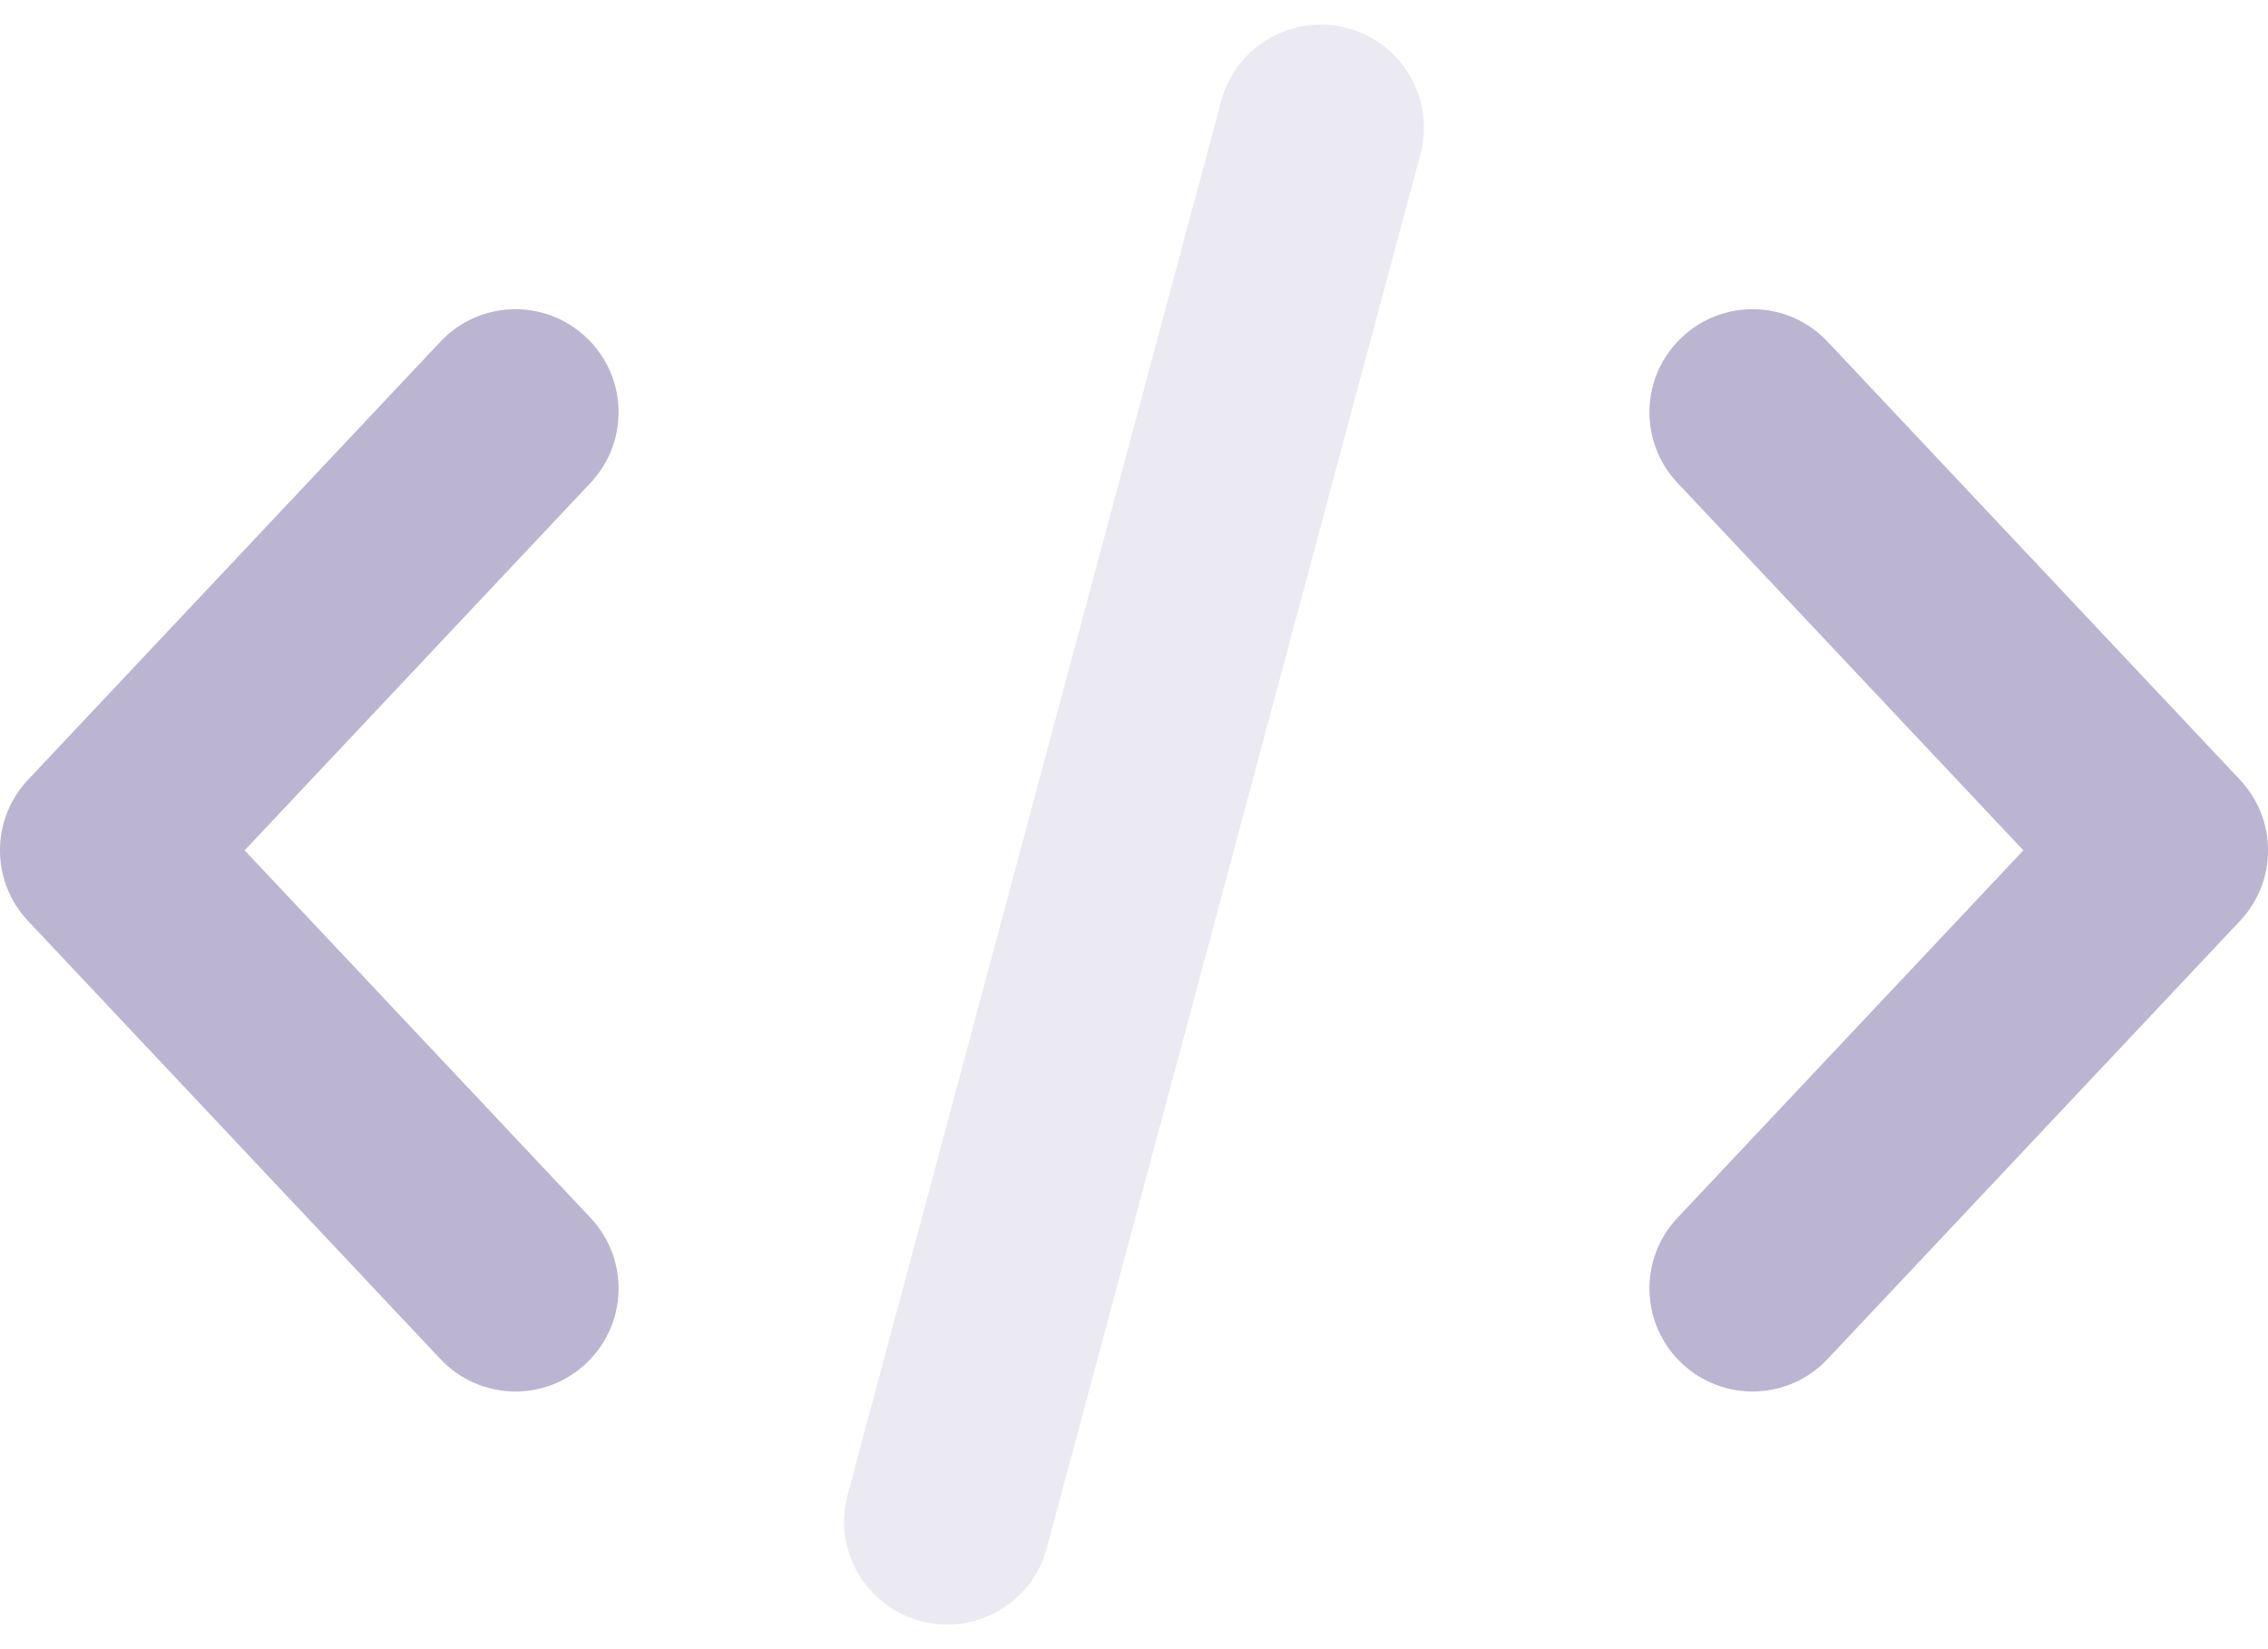 <svg width="22" height="16" viewBox="0 0 22 16" fill="none" xmlns="http://www.w3.org/2000/svg">
<path d="M16.272 4.685C15.893 4.283 15.912 3.65 16.315 3.272C16.717 2.893 17.35 2.912 17.728 3.315L21.728 7.565C22.091 7.95 22.091 8.55 21.728 8.935L17.728 13.185C17.35 13.588 16.717 13.607 16.315 13.228C15.912 12.85 15.893 12.217 16.272 11.815L19.627 8.25L16.272 4.685ZM5.728 4.685L2.373 8.25L5.728 11.815C6.107 12.217 6.088 12.85 5.685 13.228C5.283 13.607 4.65 13.588 4.272 13.185L0.272 8.935C-0.091 8.55 -0.091 7.95 0.272 7.565L4.272 3.315C4.65 2.912 5.283 2.893 5.685 3.272C6.088 3.65 6.107 4.283 5.728 4.685Z" fill="#BBB5D1"/>
<path opacity="0.3" d="M13.778 1.497C13.921 0.964 13.604 0.416 13.071 0.273C12.537 0.13 11.989 0.446 11.846 0.98L8.222 14.503C8.079 15.036 8.396 15.585 8.929 15.727C9.463 15.87 10.011 15.554 10.154 15.02L13.778 1.497Z" fill="#BBB5D1"/>
</svg>
